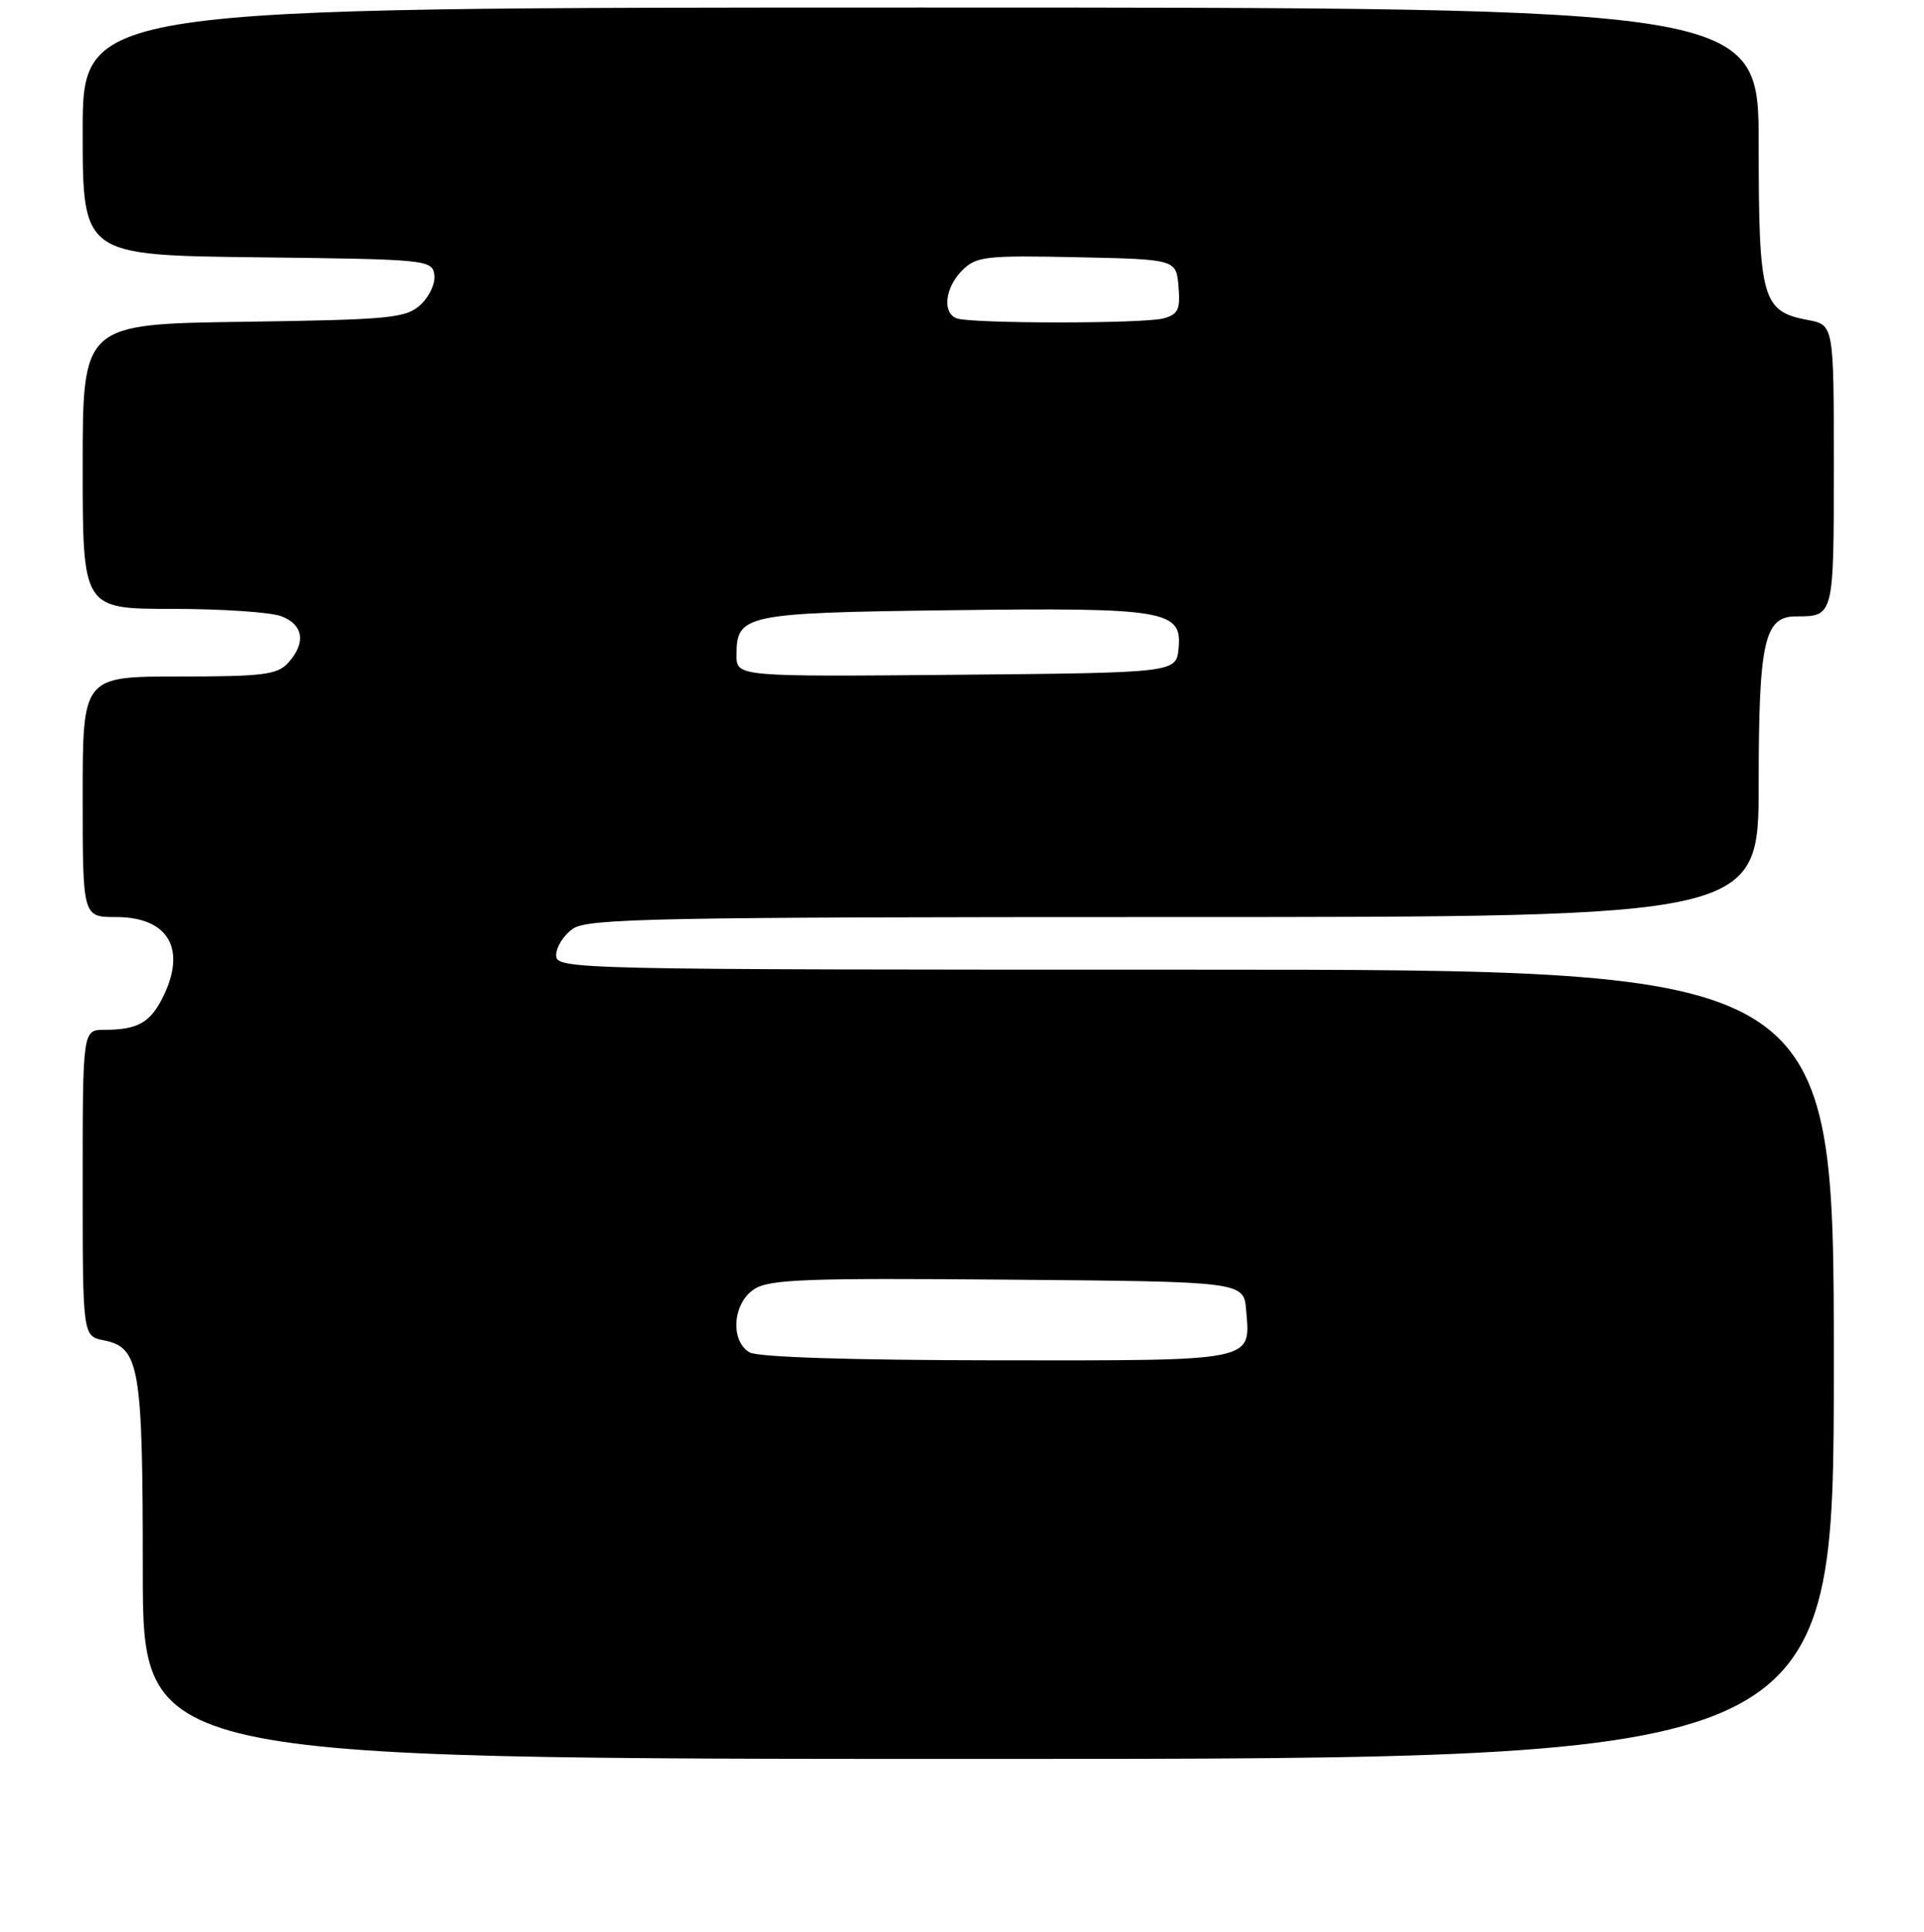 <?xml version="1.0" encoding="UTF-8" standalone="no"?>
<!DOCTYPE svg PUBLIC "-//W3C//DTD SVG 1.1//EN" "http://www.w3.org/Graphics/SVG/1.1/DTD/svg11.dtd" >
<svg xmlns="http://www.w3.org/2000/svg" xmlns:xlink="http://www.w3.org/1999/xlink" version="1.1" viewBox="0 0 256 257">
 <g >
 <path fill="currentColor"
d=" M 244.00 181.50 C 244.00 129.00 244.00 129.00 159.00 129.00 C 75.49 129.00 74.00 128.97 74.00 127.06 C 74.00 125.99 75.00 124.41 76.22 123.56 C 78.19 122.18 87.45 122.00 156.22 122.00 C 234.00 122.00 234.00 122.00 234.00 104.22 C 234.00 85.34 234.75 82.00 238.97 82.00 C 244.01 82.00 244.00 82.05 244.00 62.00 C 244.00 43.22 244.00 43.22 240.53 42.57 C 234.46 41.43 234.00 39.79 234.00 19.28 C 234.00 1.00 234.00 1.00 122.50 1.00 C 11.00 1.00 11.00 1.00 11.00 17.48 C 11.00 33.96 11.00 33.96 34.25 34.23 C 56.85 34.49 57.51 34.56 57.79 36.56 C 57.96 37.69 57.12 39.48 55.94 40.56 C 53.98 42.33 51.94 42.53 32.40 42.81 C 11.00 43.11 11.00 43.11 11.00 62.06 C 11.00 81.00 11.00 81.00 22.93 81.00 C 29.50 81.00 36.02 81.44 37.43 81.98 C 40.38 83.10 40.74 85.53 38.35 88.17 C 36.91 89.76 35.02 90.00 23.85 90.00 C 11.00 90.00 11.00 90.00 11.00 106.00 C 11.00 122.00 11.00 122.00 15.43 122.00 C 22.50 122.00 24.94 126.35 21.54 132.93 C 19.90 136.09 18.20 137.00 13.92 137.00 C 11.00 137.00 11.00 137.00 11.00 157.38 C 11.00 177.75 11.00 177.75 13.81 178.31 C 18.58 179.27 19.00 181.75 19.00 209.05 C 19.00 234.00 19.00 234.00 131.50 234.00 C 244.00 234.00 244.00 234.00 244.00 181.50 Z  M 99.75 179.92 C 97.13 178.39 97.48 173.39 100.35 171.51 C 102.35 170.19 107.22 170.01 134.10 170.24 C 165.50 170.50 165.50 170.50 165.81 174.32 C 166.38 181.18 167.25 181.00 132.63 180.97 C 113.35 180.95 100.83 180.55 99.75 179.92 Z  M 98.00 87.14 C 98.00 81.75 99.05 81.53 126.40 81.18 C 155.10 80.81 157.30 81.18 156.81 86.25 C 156.50 89.50 156.50 89.50 127.25 89.77 C 98.00 90.03 98.00 90.03 98.00 87.14 Z  M 127.25 42.34 C 125.35 41.57 125.76 38.24 128.03 35.97 C 129.89 34.11 131.12 33.96 143.28 34.22 C 156.50 34.50 156.50 34.50 156.80 38.12 C 157.06 41.18 156.75 41.83 154.80 42.36 C 152.08 43.08 129.06 43.07 127.25 42.34 Z "/>
</g>
</svg>